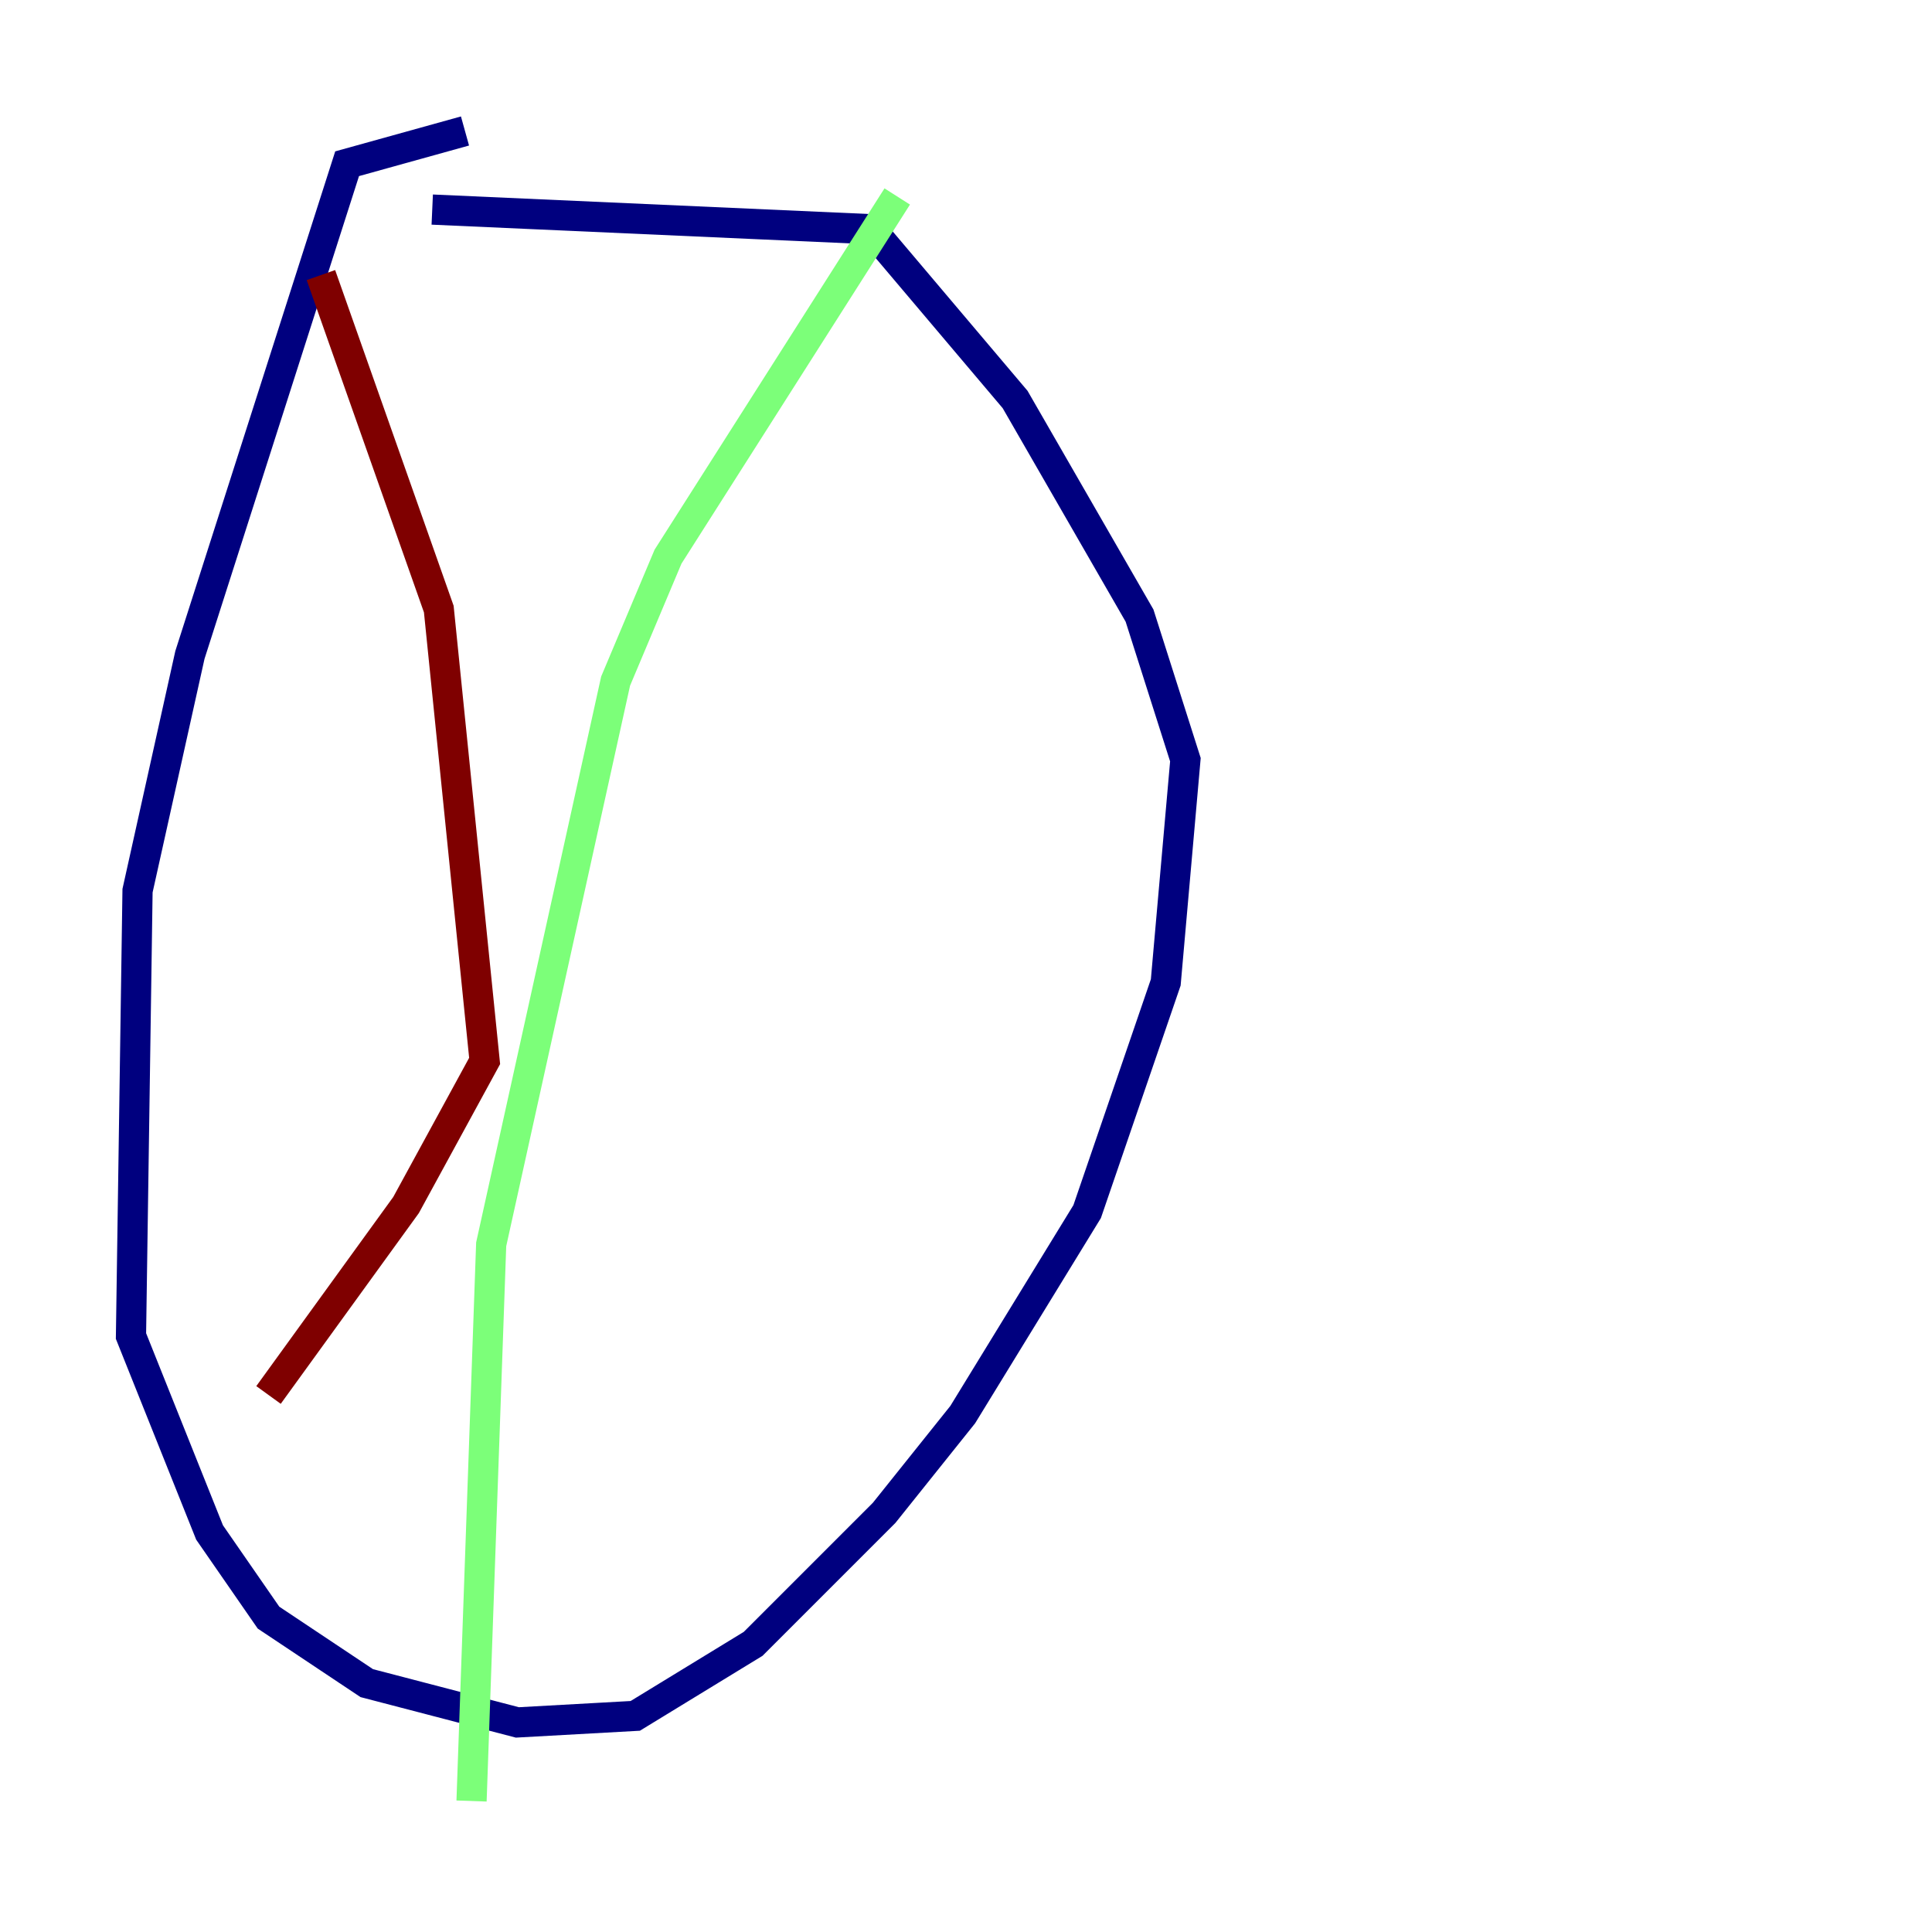 <?xml version="1.0" encoding="utf-8" ?>
<svg baseProfile="tiny" height="128" version="1.2" viewBox="0,0,128,128" width="128" xmlns="http://www.w3.org/2000/svg" xmlns:ev="http://www.w3.org/2001/xml-events" xmlns:xlink="http://www.w3.org/1999/xlink"><defs /><polyline fill="none" points="30.807,8.678 22.997,10.848 12.583,43.39 9.112,59.01 8.678,88.515 13.885,101.532 17.79,107.173 24.298,111.512 34.278,114.115 42.088,113.681 49.898,108.909 58.576,100.231 63.783,93.722 72.027,80.271 77.234,65.085 78.536,50.332 75.498,40.786 67.254,26.468 57.709,15.186 28.637,13.885" stroke="#00007f" stroke-width="2" /><polyline fill="none" points="59.444,13.017 44.258,36.881 40.786,45.125 32.542,82.441 31.241,119.322" stroke="#7cff79" stroke-width="2" /><polyline fill="none" points="21.261,18.224 29.071,40.352 32.108,70.291 26.902,79.837 17.79,92.42" stroke="#7f0000" stroke-width="2" /></svg>